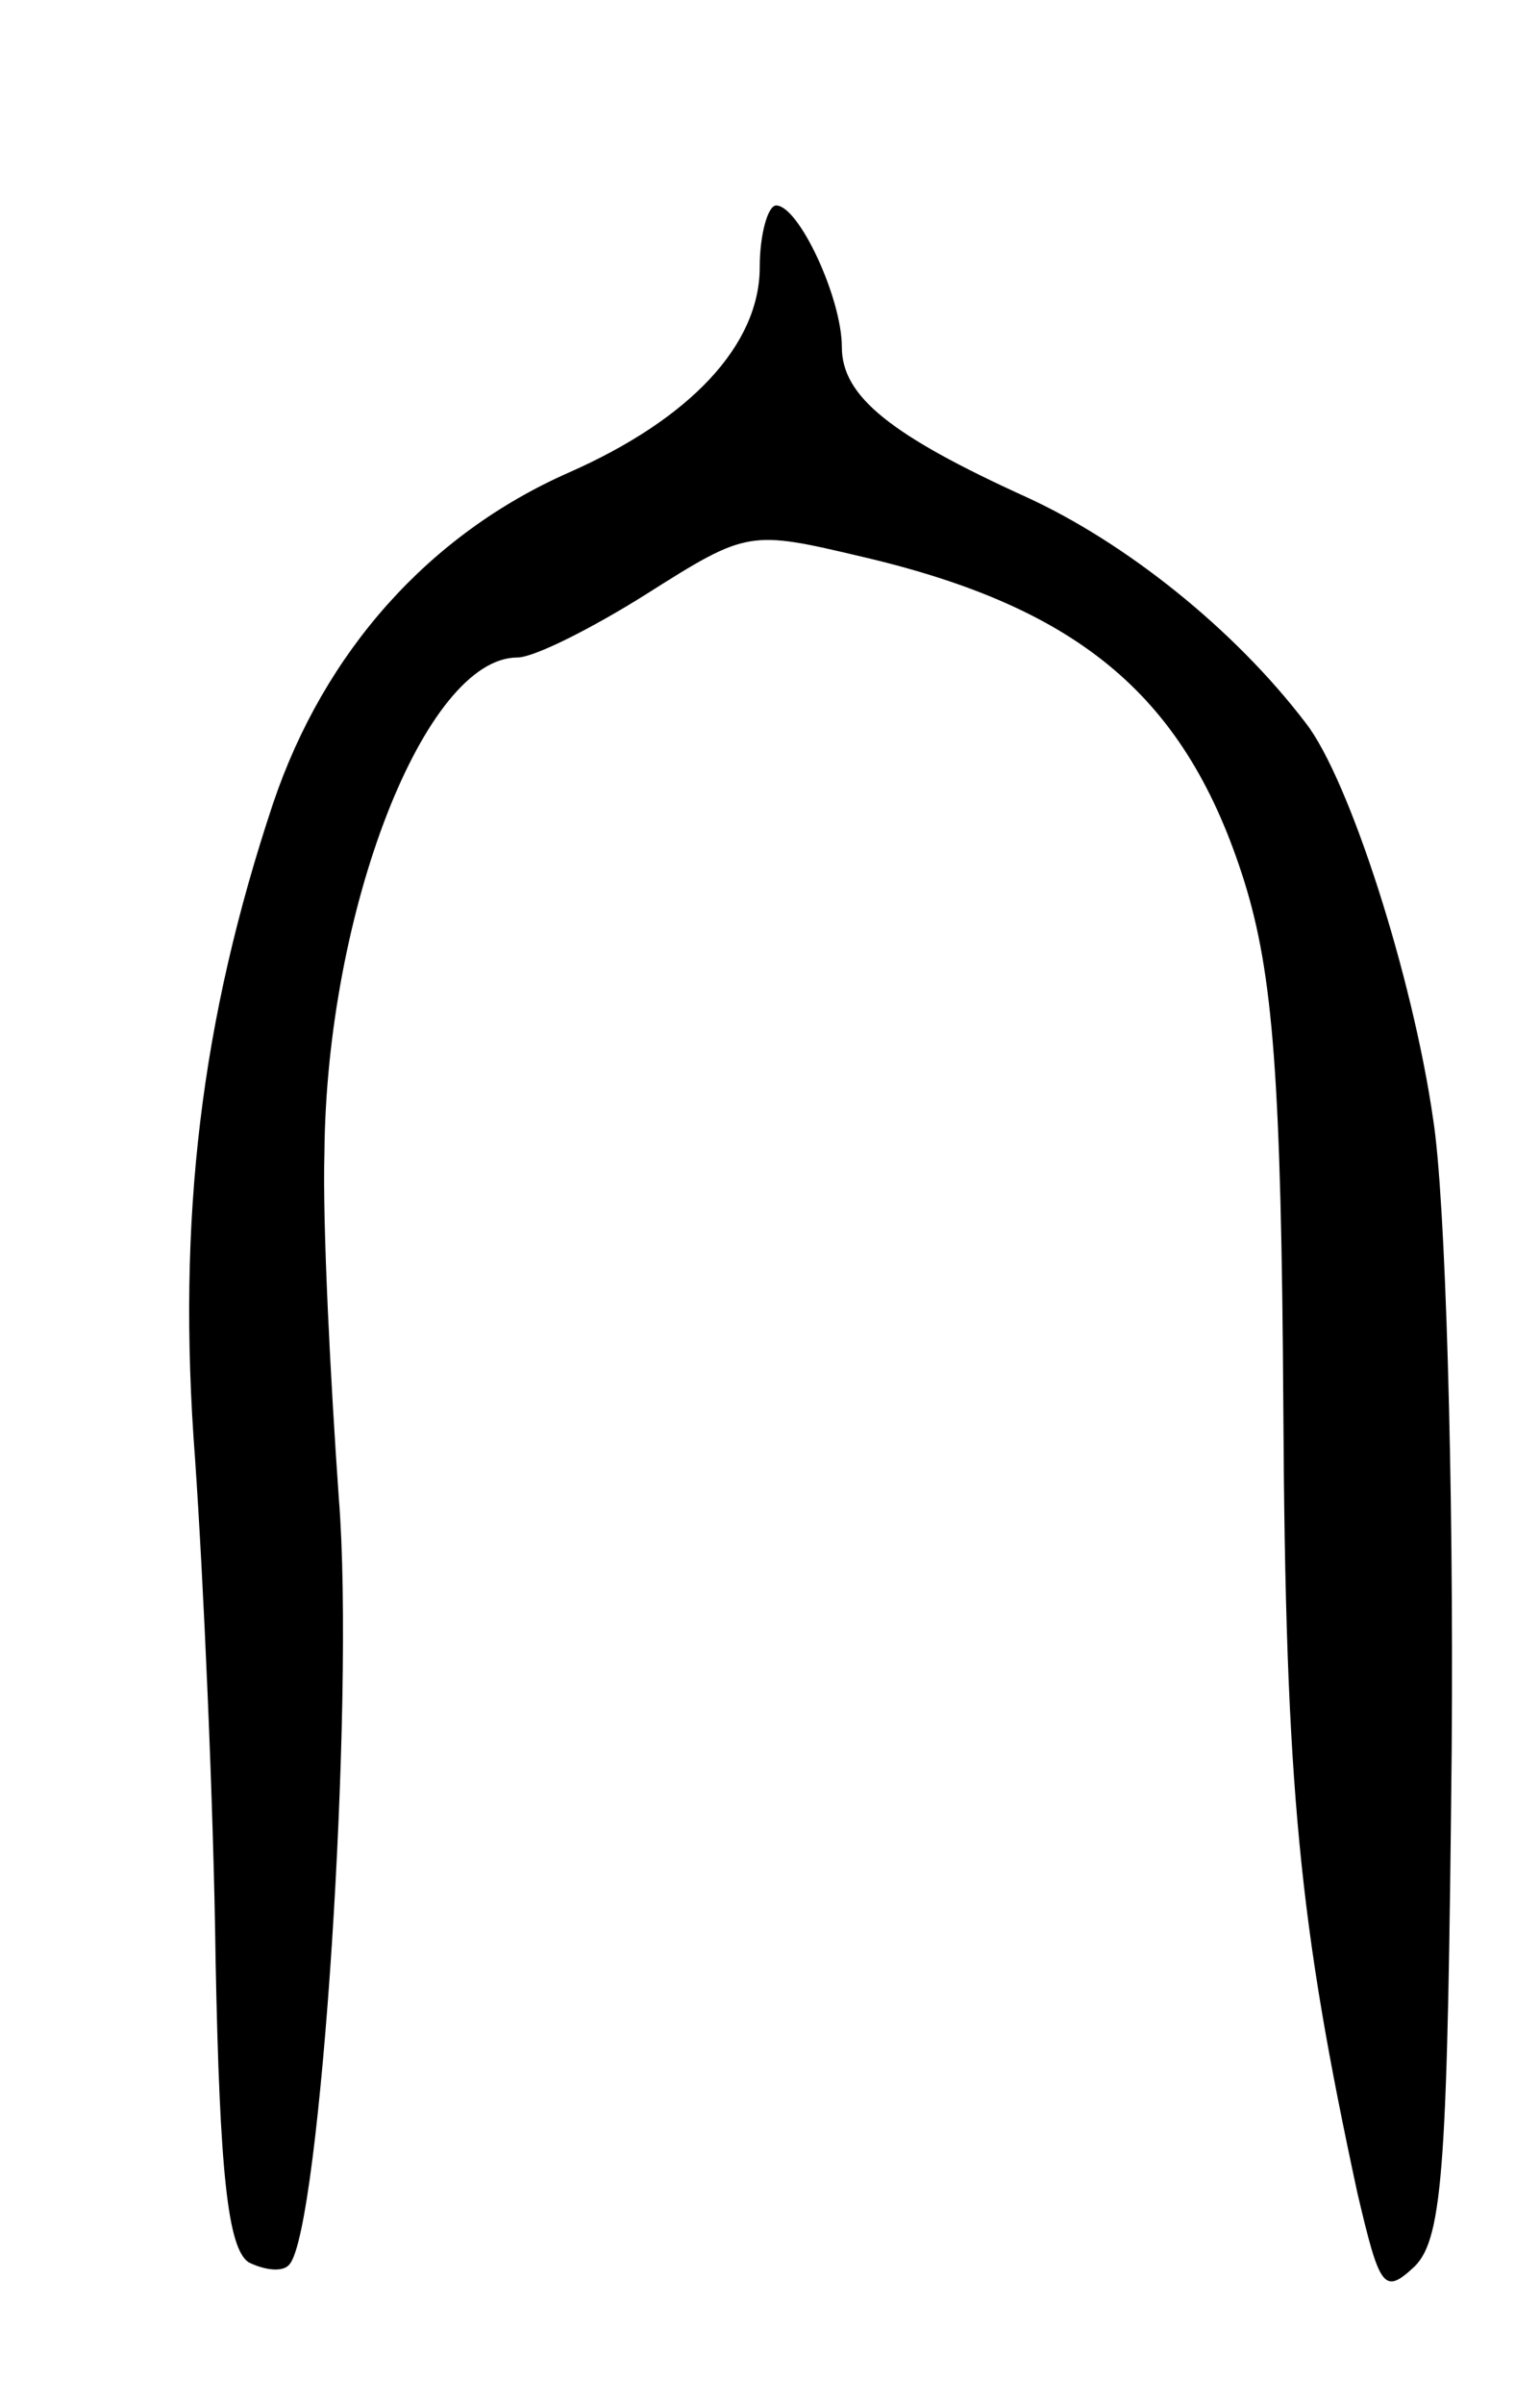 <svg version="1.0" xmlns="http://www.w3.org/2000/svg"
 width="75pt" height="117pt" viewBox="0 0 75 117"
 preserveAspectRatio="xMidYMid meet">
<g transform="translate(0,117) scale(0.1,-0.1)"
fill="#000000" stroke="none">
<path d="M370 1040 c0 -38 -34 -74 -93 -100 -68 -30 -119 -87 -144 -161 -35
-105 -47 -202 -38 -319 4 -58 9 -167 10 -244 2 -104 6 -140 16 -147 8 -4 17
-5 20 -1 15 17 32 274 24 373 -4 57 -8 133 -7 168 1 118 49 241 94 241 8 0 36
14 63 31 49 31 50 31 105 18 107 -25 158 -69 186 -158 14 -45 18 -96 19 -256
1 -187 8 -252 36 -382 11 -47 13 -50 28 -36 14 14 16 51 18 252 1 130 -3 268
-9 306 -10 70 -41 166 -62 193 -35 46 -88 88 -136 110 -66 30 -90 49 -90 73 0
24 -21 69 -32 69 -4 0 -8 -14 -8 -30z"/>
</g>
</svg>
